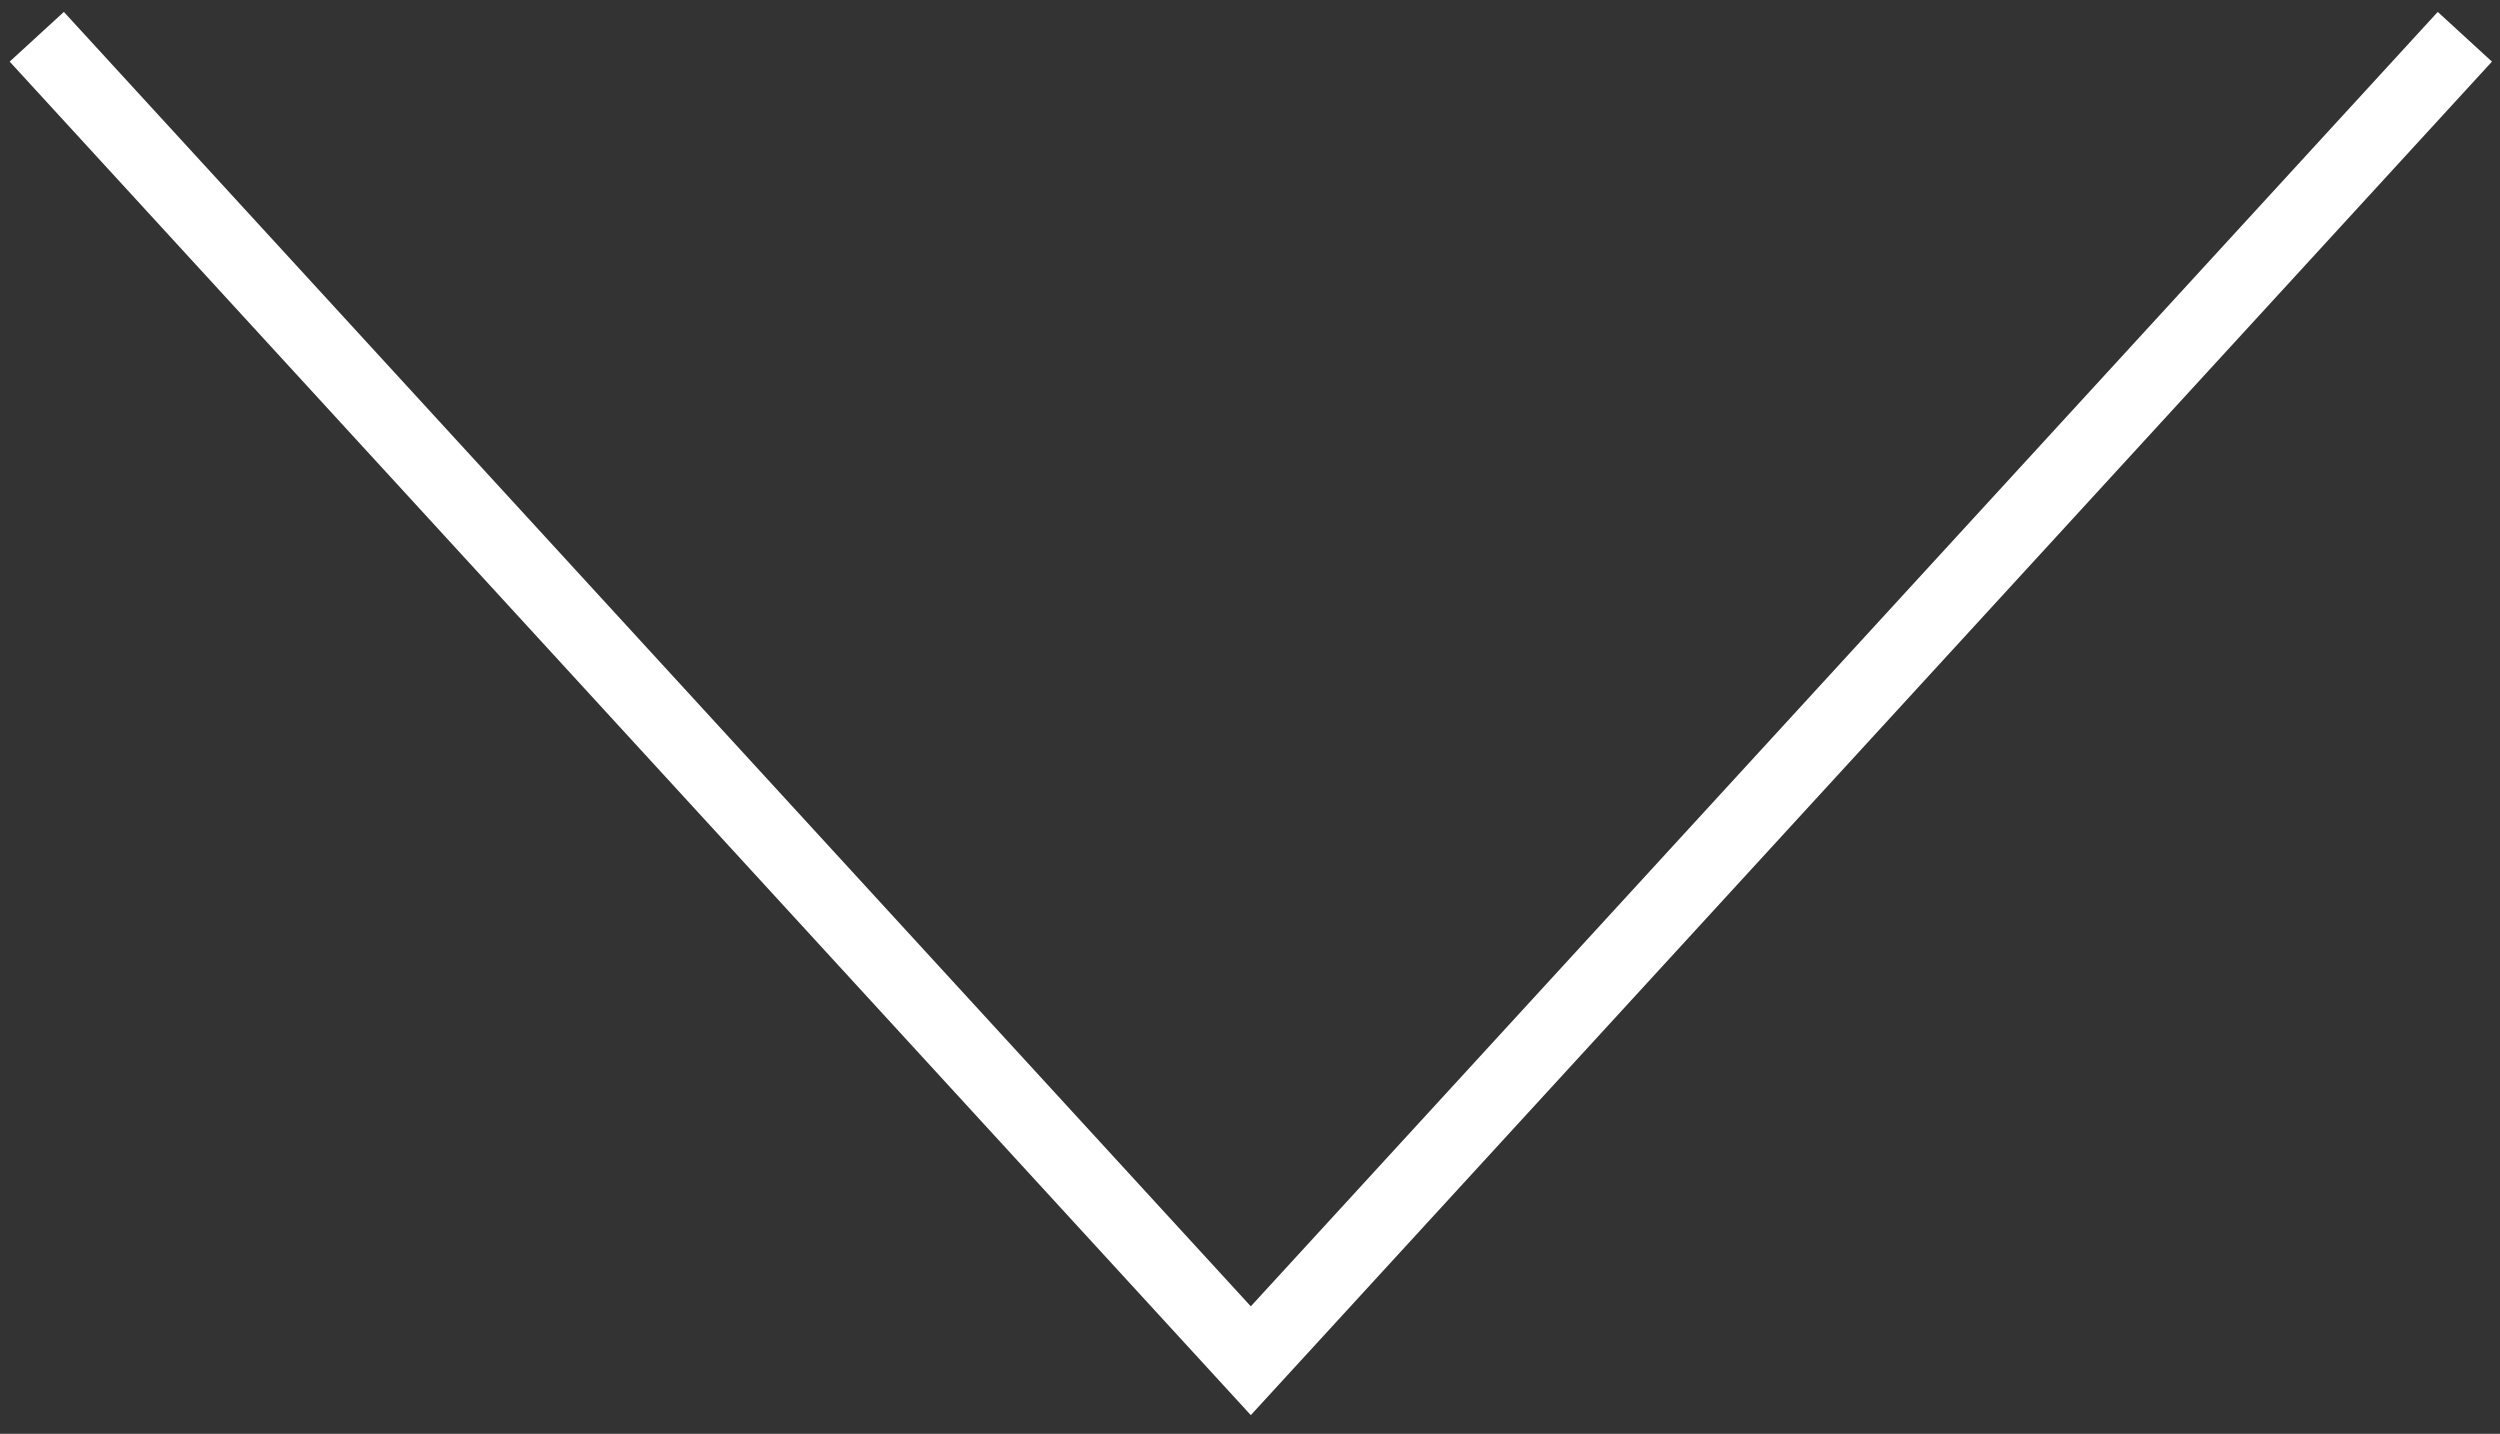 <svg width="68" height="39" xmlns="http://www.w3.org/2000/svg"><rect width="100%" height="100%" fill="#333333" stroke="none"/><path d="M1 1l33.022 36.012L67.044 1" stroke-width="2" stroke="#FFF" fill="none" fill-rule="evenodd"/></svg>